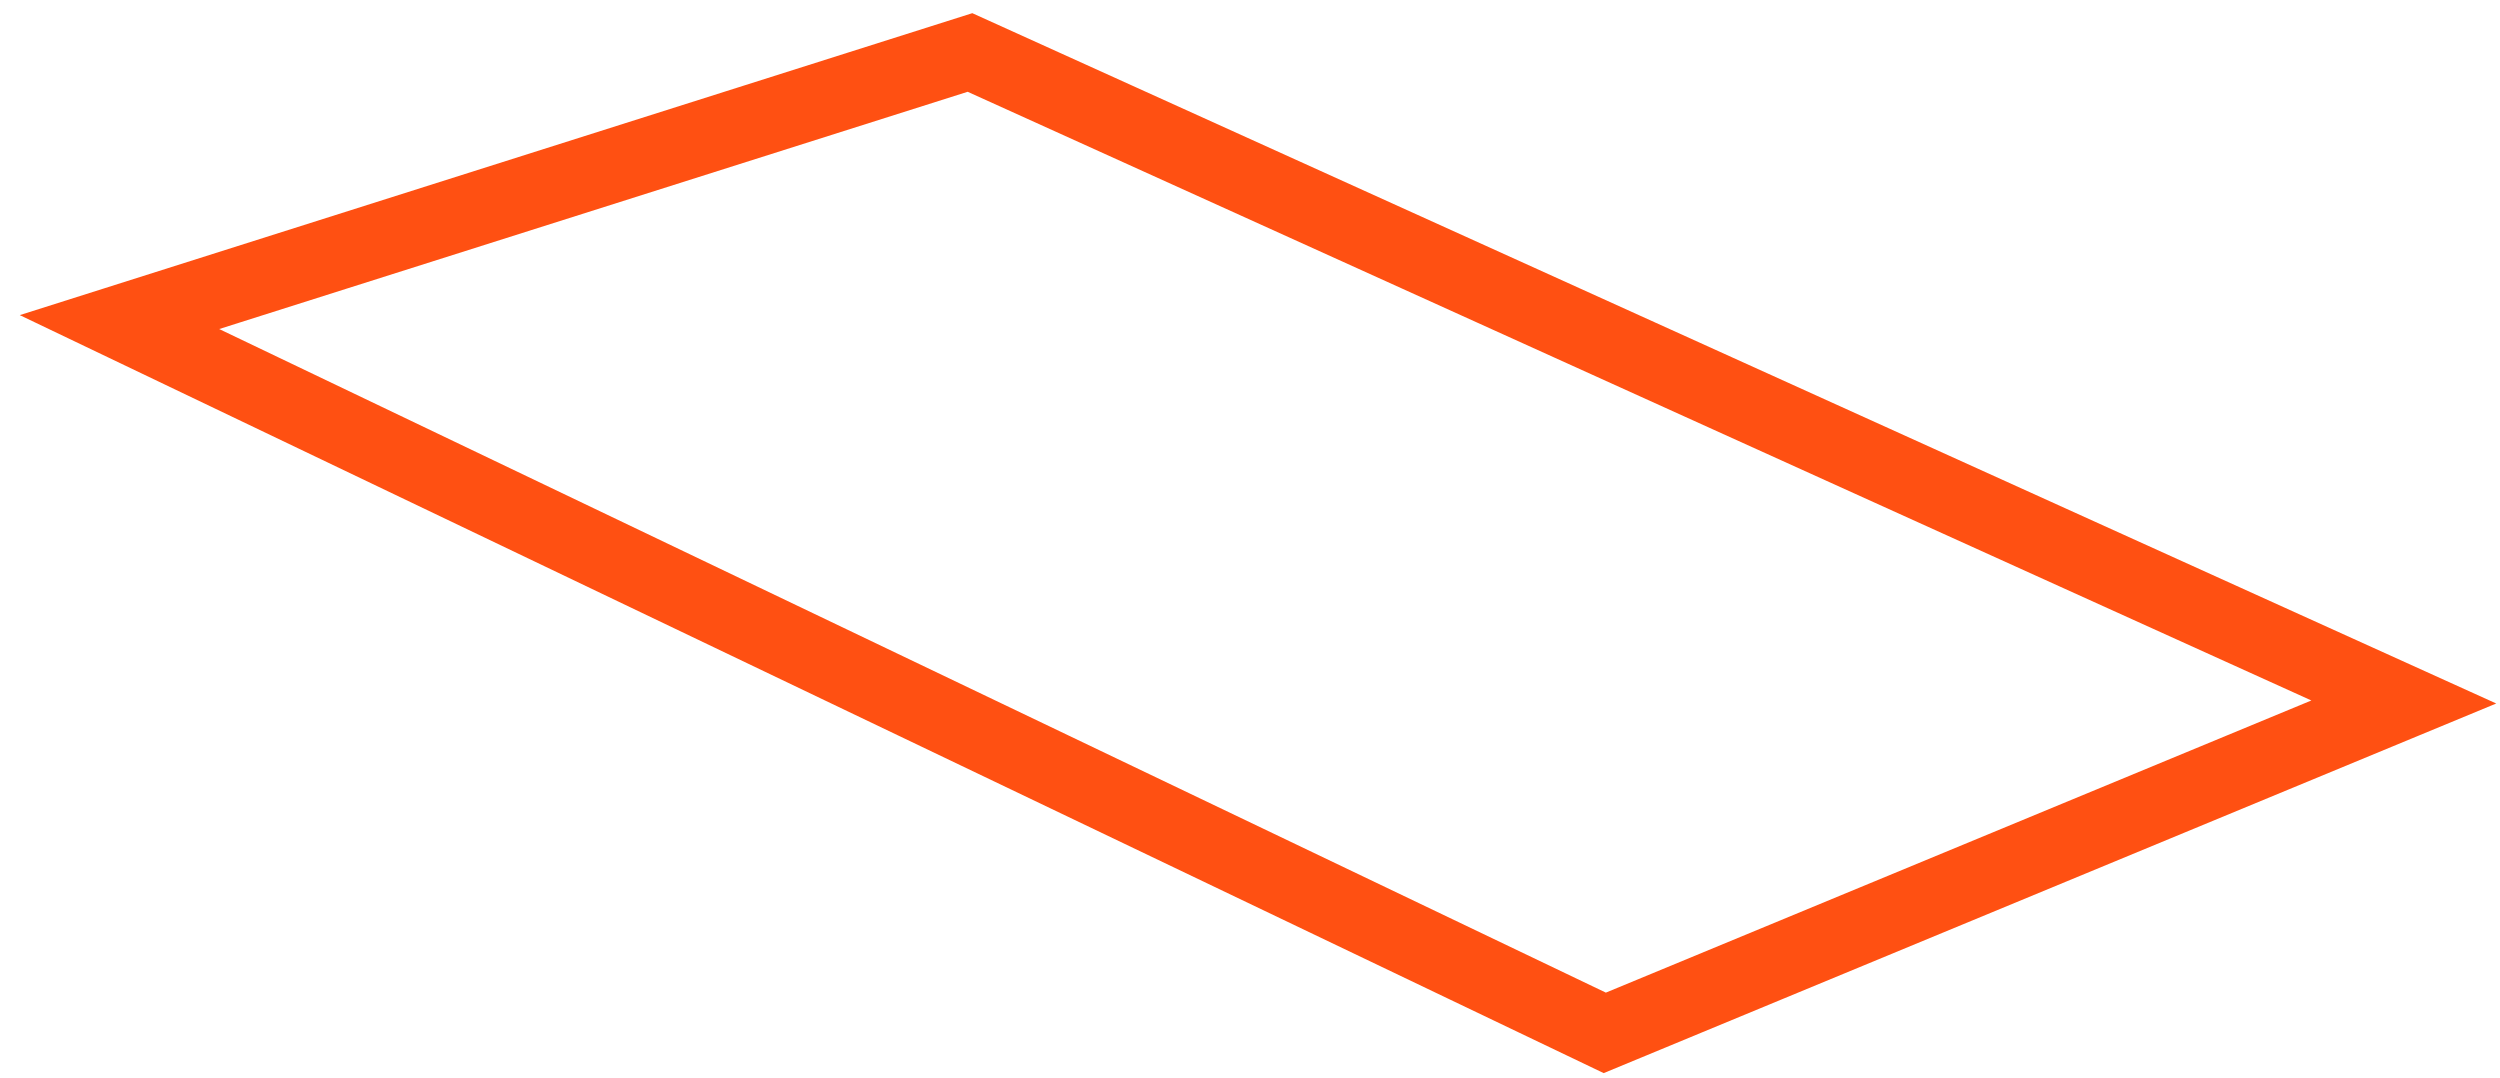 <svg width="102" height="44" viewBox="0 0 102 44" version="1.1" xmlns="http://www.w3.org/2000/svg" xmlns:xlink="http://www.w3.org/1999/xlink">
<g id="Canvas" fill="none">
<path id="Vector" d="M 2.44141e-05 11L 34.7 -3.05176e-06L 93.2 26.5L 60.6 40L 2.44141e-05 11Z" transform="translate(4.875 2.141)" stroke="#FF5012" stroke-width="3" stroke-miterlimit="10"/>
</g>
</svg>
